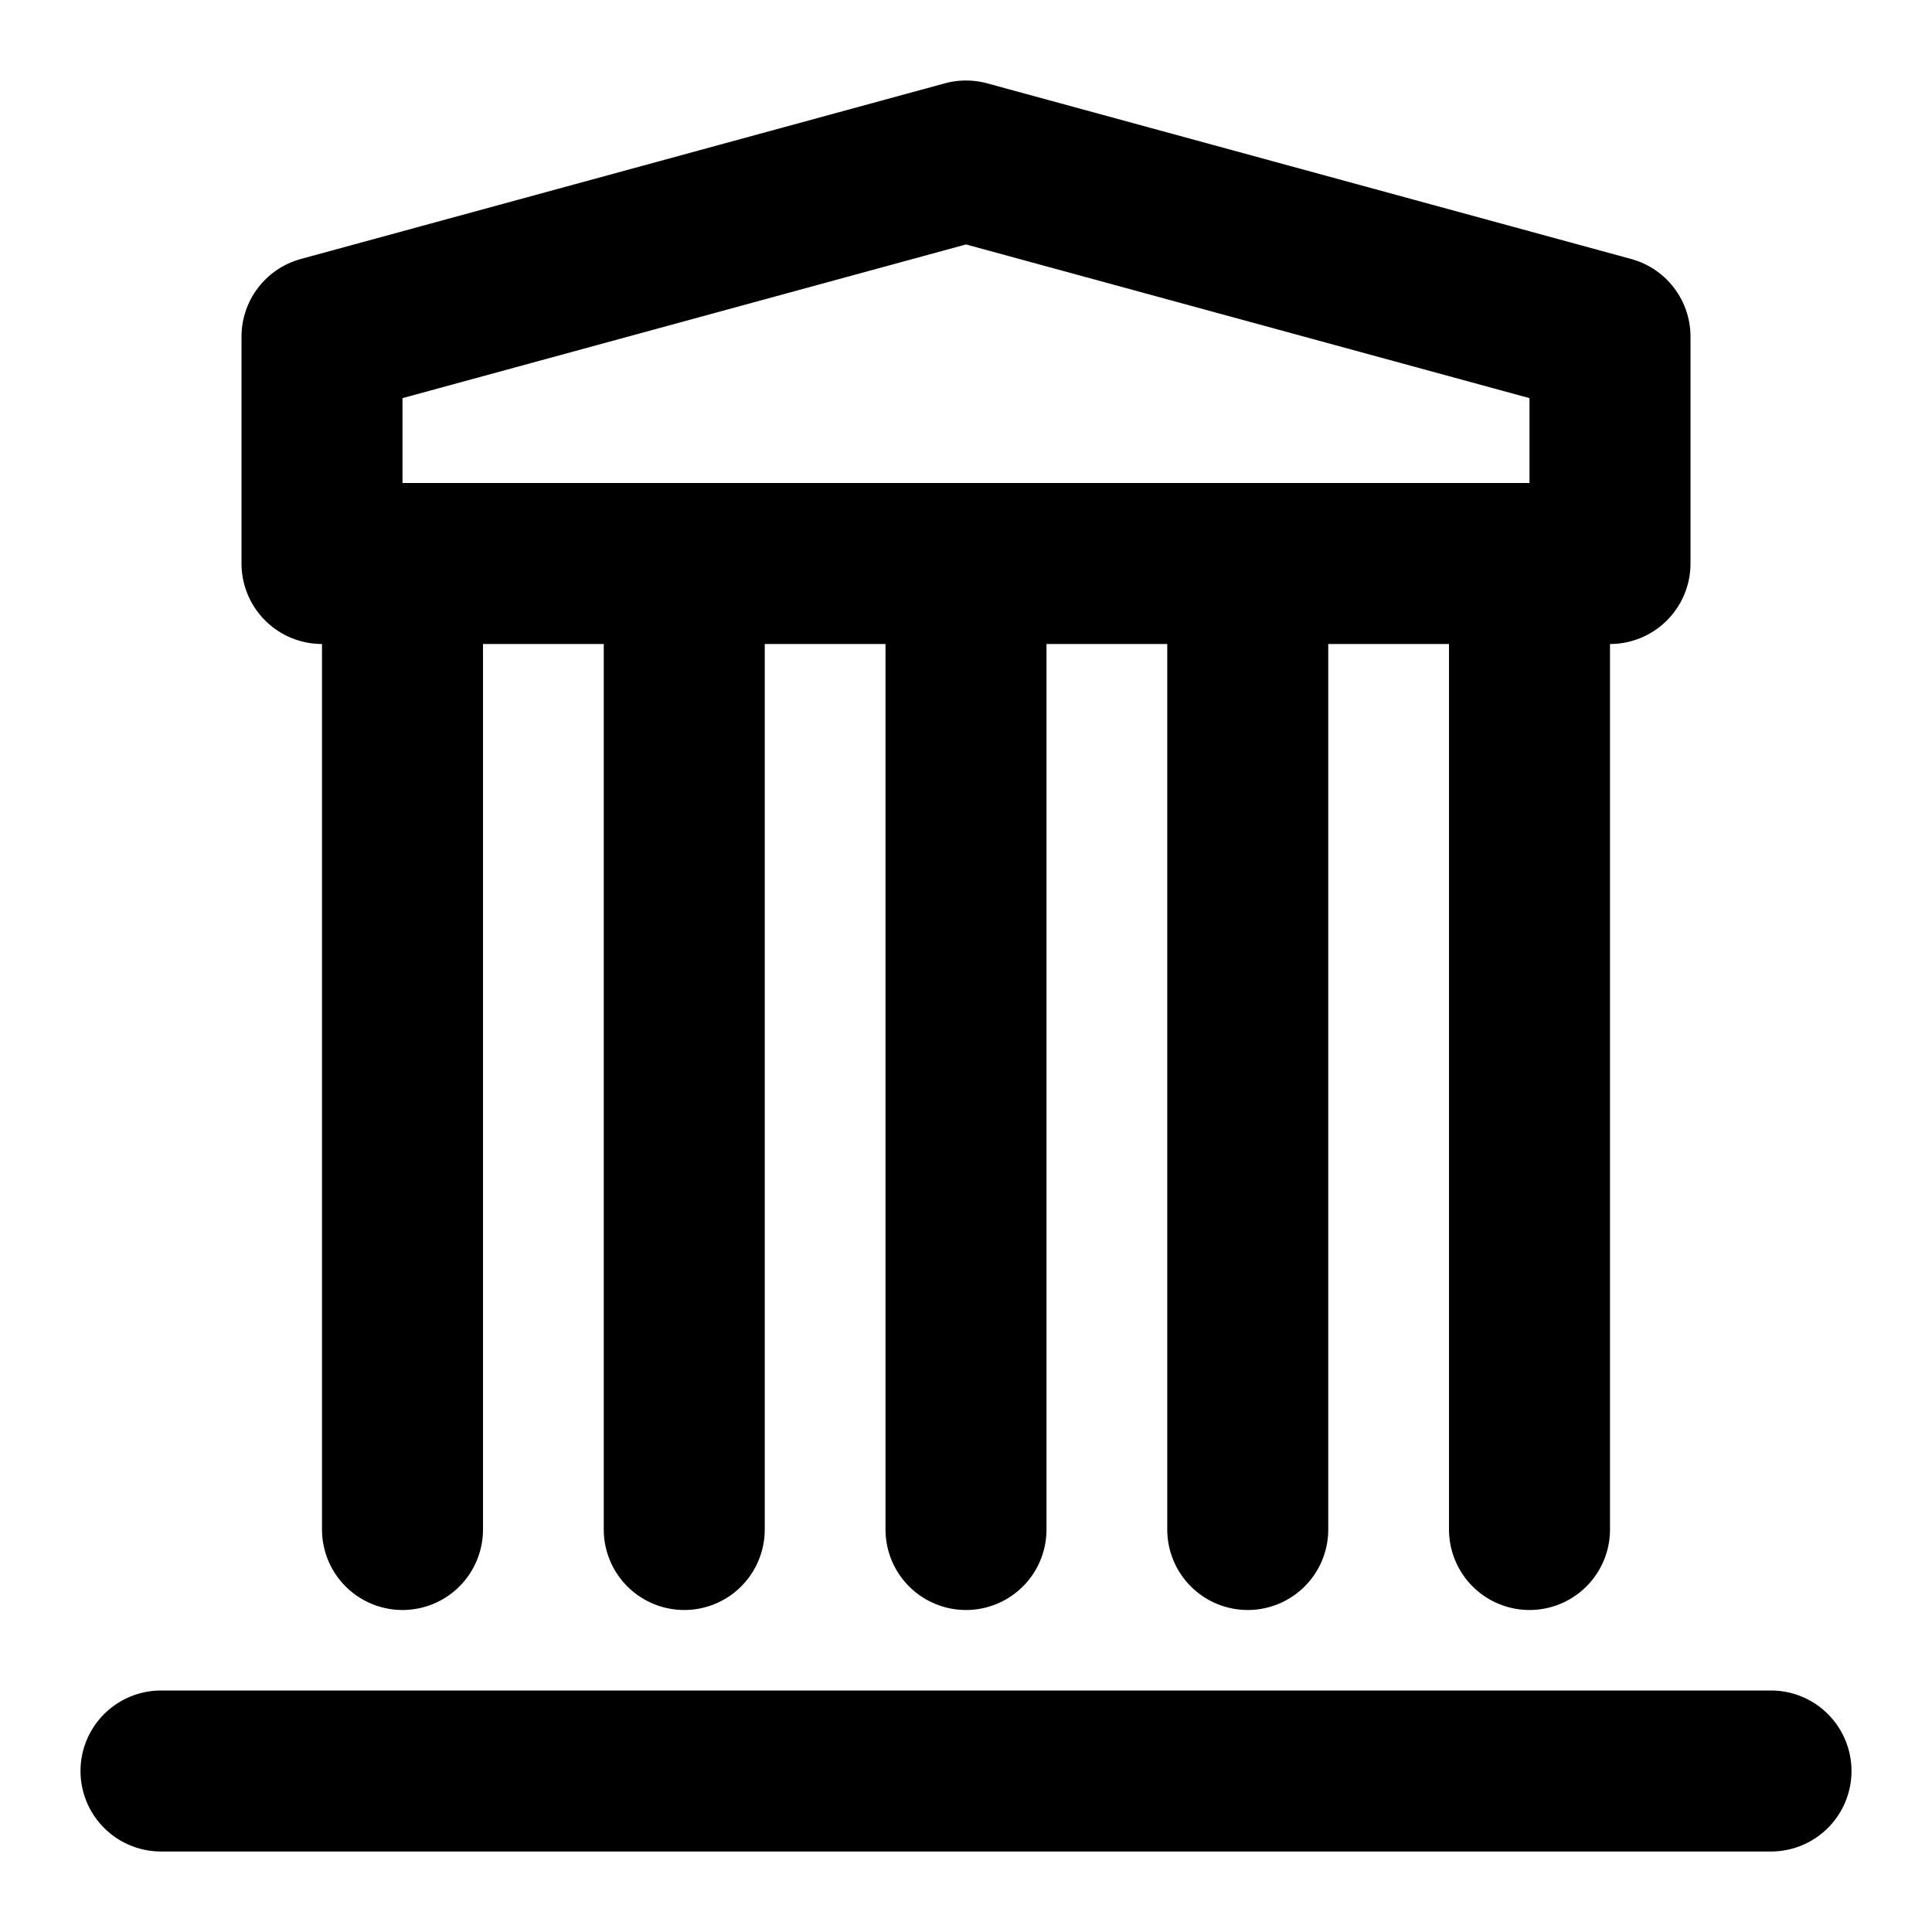 <svg viewBox="0 0 48 48" fill="none" xmlns="http://www.w3.org/2000/svg"><path d="M4 44H44" stroke="currentColor" stroke-width="4" stroke-linecap="round" stroke-linejoin="round"/><path d="M8 8.364L24 4L40 8.364V14H8V8.364Z" fill="none" stroke="currentColor" stroke-width="4" stroke-linejoin="round"/><path d="M10 14V38" stroke="currentColor" stroke-width="4" stroke-linecap="round"/><path d="M17 14V38" stroke="currentColor" stroke-width="4" stroke-linecap="round"/><path d="M24 14V38" stroke="currentColor" stroke-width="4" stroke-linecap="round"/><path d="M31 14V38" stroke="currentColor" stroke-width="4" stroke-linecap="round"/><path d="M38 14V38" stroke="currentColor" stroke-width="4" stroke-linecap="round"/><rect x="7" y="38" stroke="currentColor" stroke-width="4" stroke-linejoin="round"/></svg>